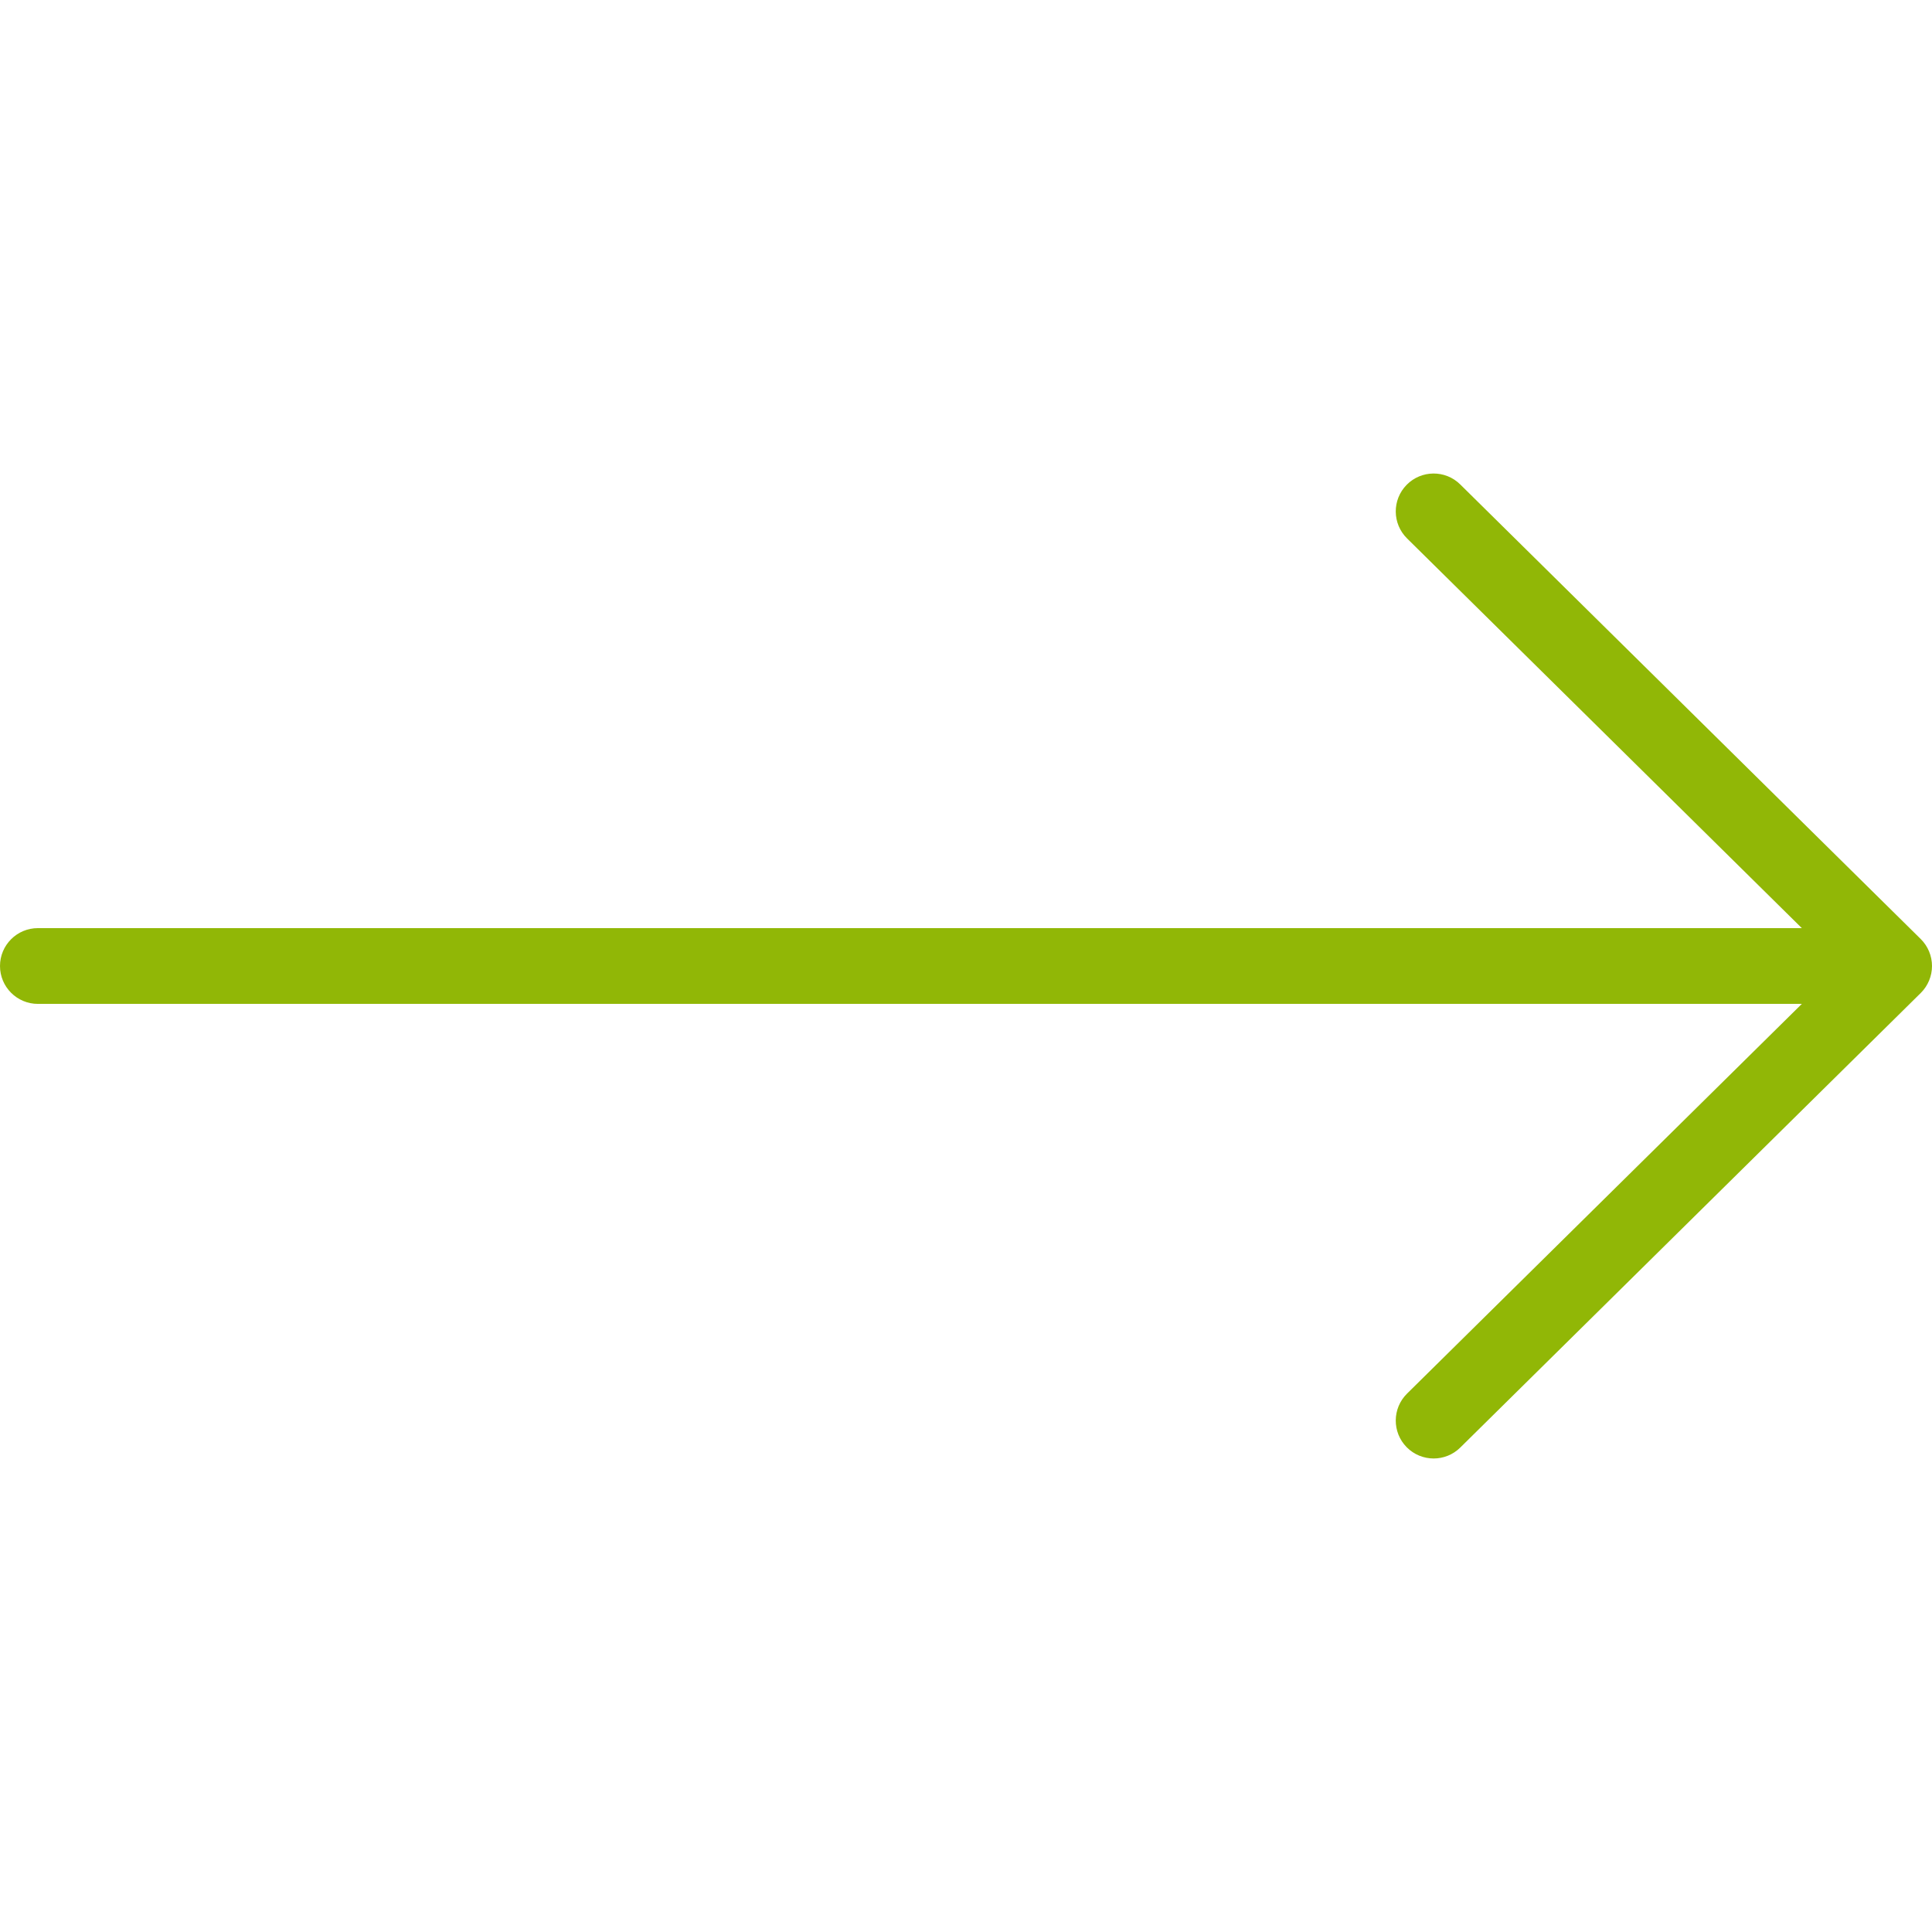 <?xml version="1.0" encoding="iso-8859-1"?>
<!-- Generator: Adobe Illustrator 28.0.0, SVG Export Plug-In . SVG Version: 6.00 Build 0)  -->
<svg version="1.1" id="Layer_1" xmlns="http://www.w3.org/2000/svg" xmlns:xlink="http://www.w3.org/1999/xlink" x="0px" y="0px"
	 viewBox="0 0 510 510" style="enable-background:new 0 0 510 510;" xml:space="preserve">
<g id="Right_Arrow">
	<g>
		<path style="fill:#91B706;" d="M510,255.002c0,2.67-1.07,5.24-2.97,7.12l-121.56,120c-1.94,1.92-4.48,2.88-7.02,2.88
			c-2.58,0-5.16-0.99-7.12-2.97c-3.88-3.93-3.84-10.27,0.09-14.15l104.22-102.88H10c-5.52,0-10-4.48-10-10s4.48-10,10-10h465.64
			l-104.22-102.88c-3.93-3.88-3.97-10.22-0.09-14.15c3.88-3.93,10.22-3.97,14.14-0.09l121.56,120
			C508.93,249.762,510,252.332,510,255.002z"/>
	</g>
</g>
<g>
</g>
<g>
</g>
<g>
</g>
<g>
</g>
<g>
</g>
<g>
</g>
<g>
</g>
<g>
</g>
<g>
</g>
<g>
</g>
<g>
</g>
<g>
</g>
<g>
</g>
<g>
</g>
<g>
</g>
</svg>
